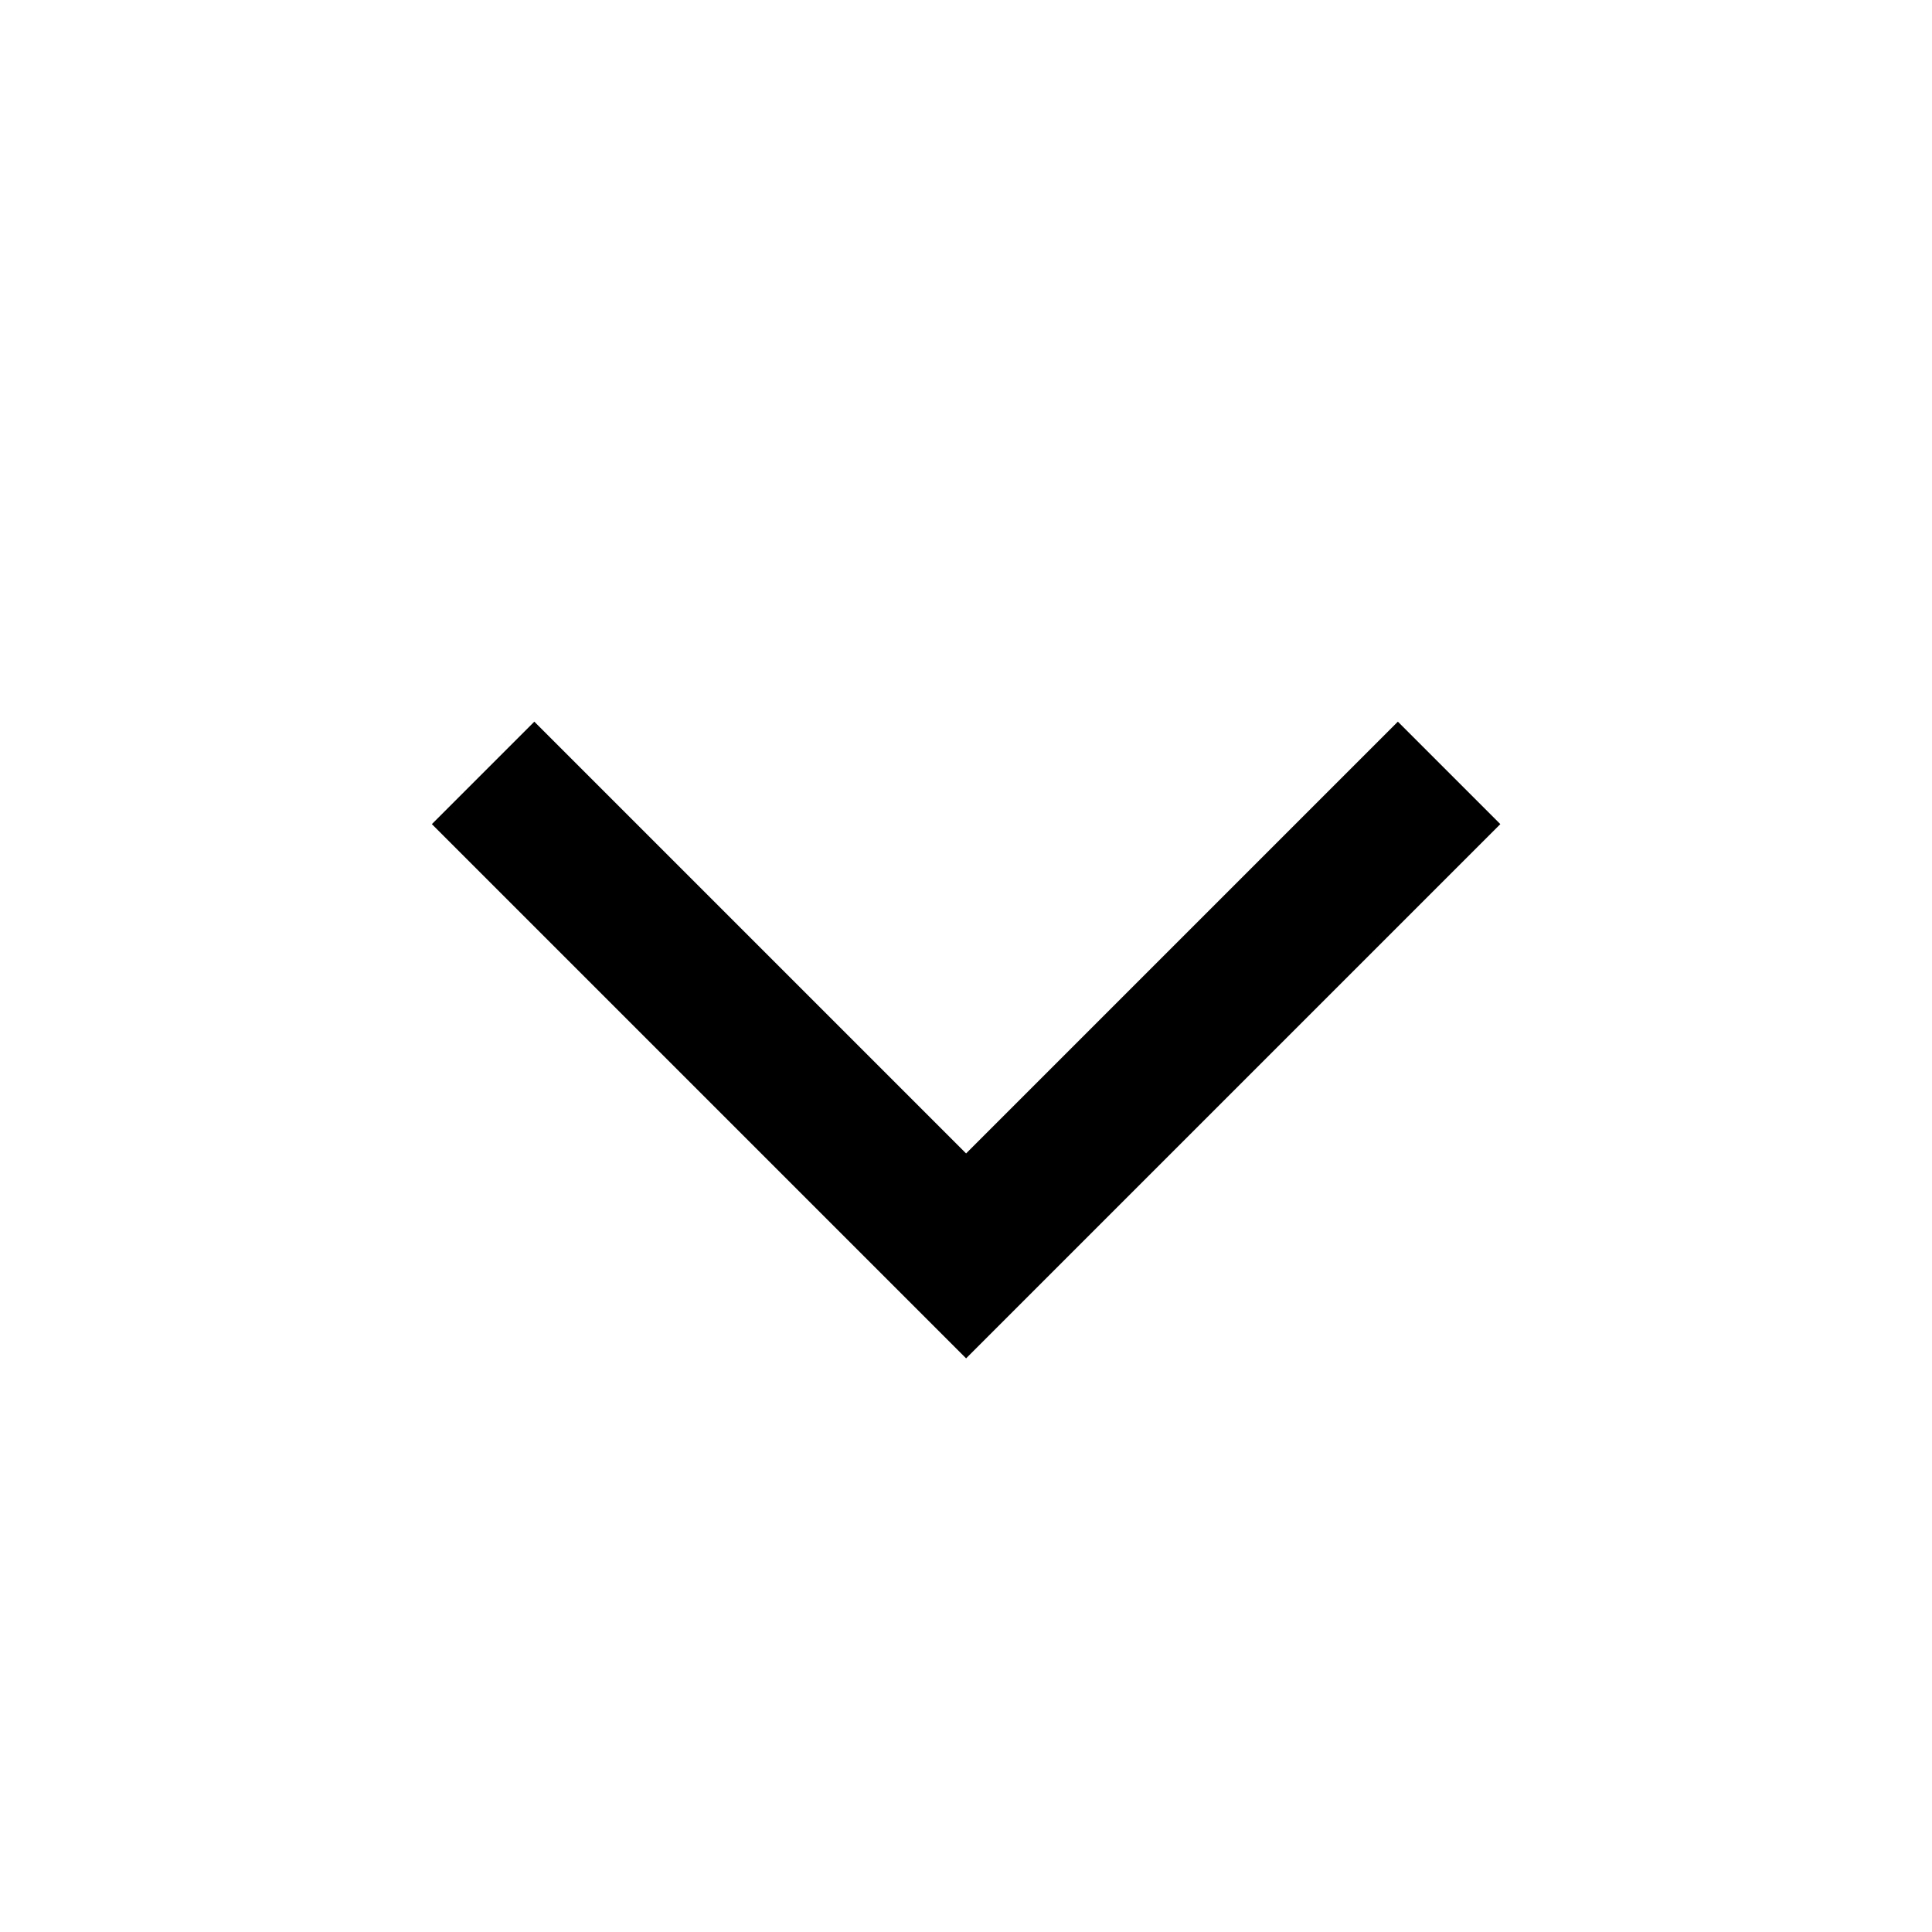 <svg xmlns="http://www.w3.org/2000/svg" width="20" height="20" viewBox="0 0 20 20">
  <g id="btn" transform="translate(38 -14) rotate(90)">
    <g id="ico_dropdown" transform="translate(0 -5)">
      <rect id="container_20" width="20" height="20" transform="translate(14 23)" fill="#f9e5c9" opacity="0"/>
      <g id="icn" transform="translate(1701.516 -238.378) rotate(90)">
        <path id="icn-2" data-name="icn" d="M720.133,359.615l5-5,5,5" transform="translate(-453.756 1319.9)" fill="none" stroke="#000" stroke-miterlimit="10" stroke-width="1.5"/>
      </g>
    </g>
  </g>
</svg>
